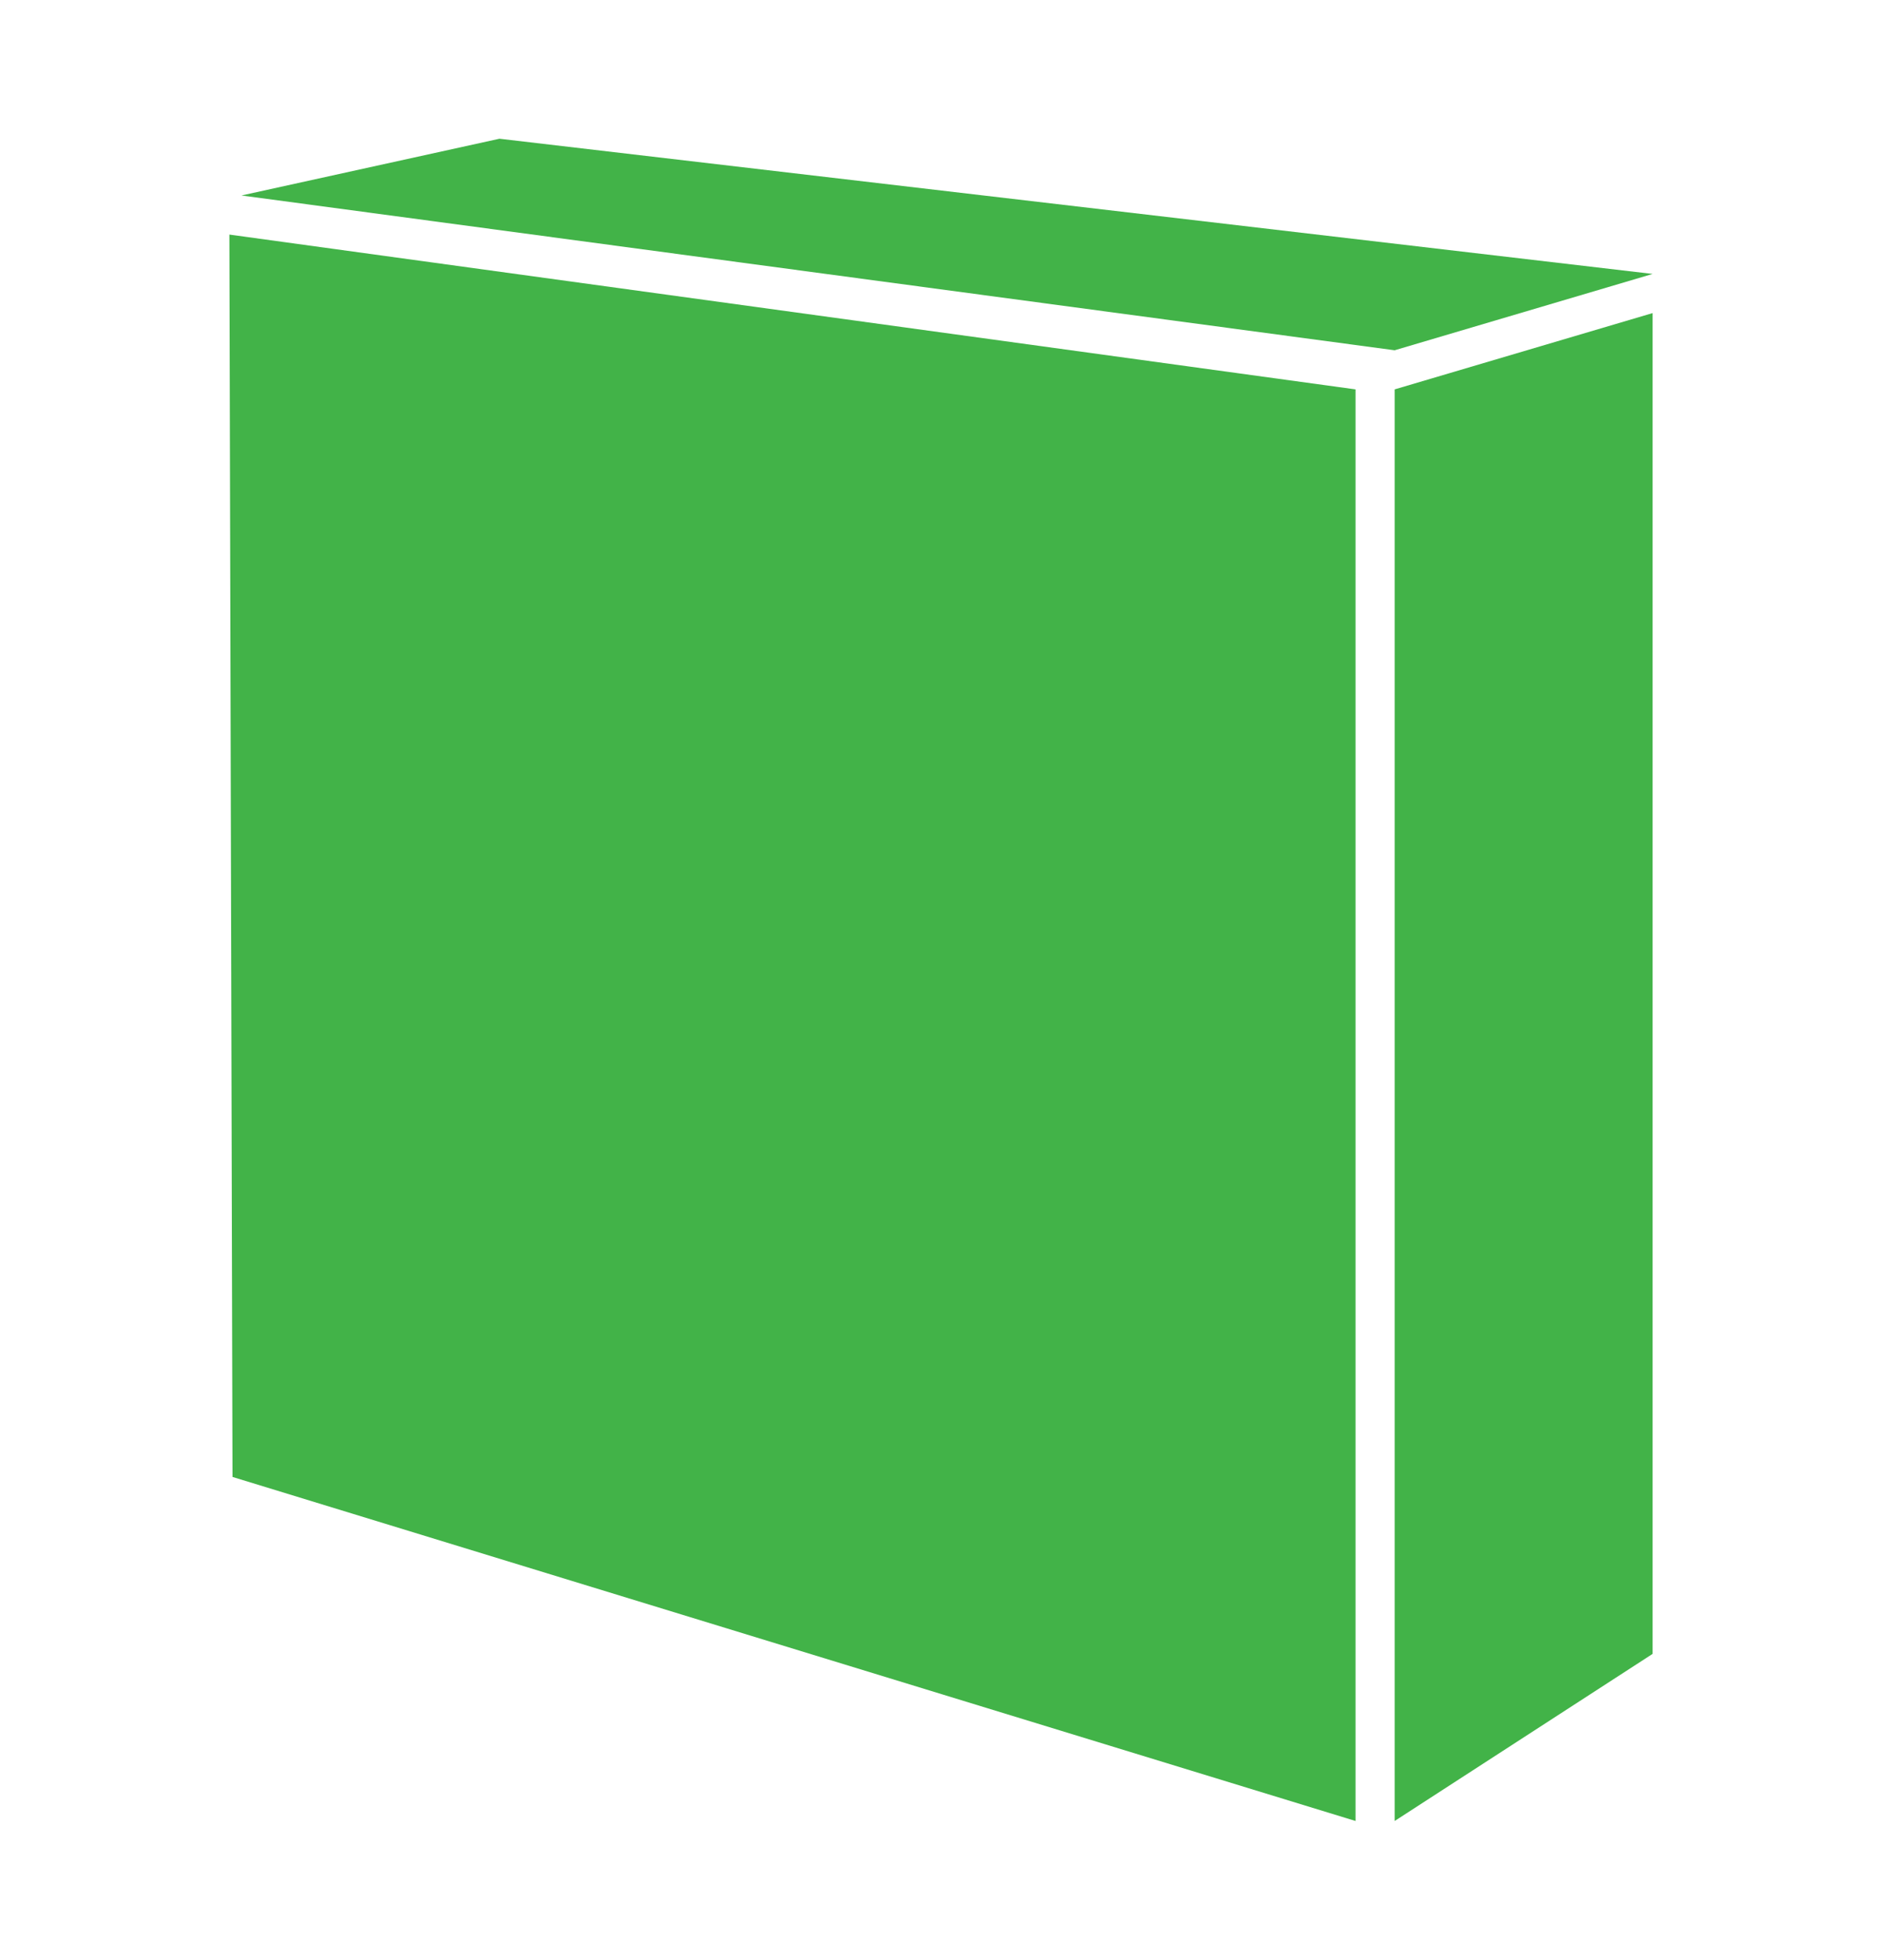 <?xml version="1.0" encoding="utf-8"?>
<!-- Generator: Adobe Illustrator 15.0.2, SVG Export Plug-In . SVG Version: 6.00 Build 0)  -->
<!DOCTYPE svg PUBLIC "-//W3C//DTD SVG 1.1//EN" "http://www.w3.org/Graphics/SVG/1.1/DTD/svg11.dtd">
<svg version="1.1" id="Calque_1" xmlns="http://www.w3.org/2000/svg" xmlns:xlink="http://www.w3.org/1999/xlink" x="0px" y="0px"
	 width="369px" height="384px" viewBox="0 0 369 384" enable-background="new 0 0 369 384" xml:space="preserve">
<g>
	<polygon fill="#42B348" points="44.972,45.964 265.777,76.299 265.777,356.816 45.585,289.401 	"/>
	<polygon fill="#42B348" points="324.027,324.07 324.027,61.346 273.447,76.299 273.447,356.816 	"/>
	<polygon fill="#42B348" points="47.346,38.302 97.93,27.183 324.027,53.676 273.447,68.634 	"/>
</g>
</svg>
